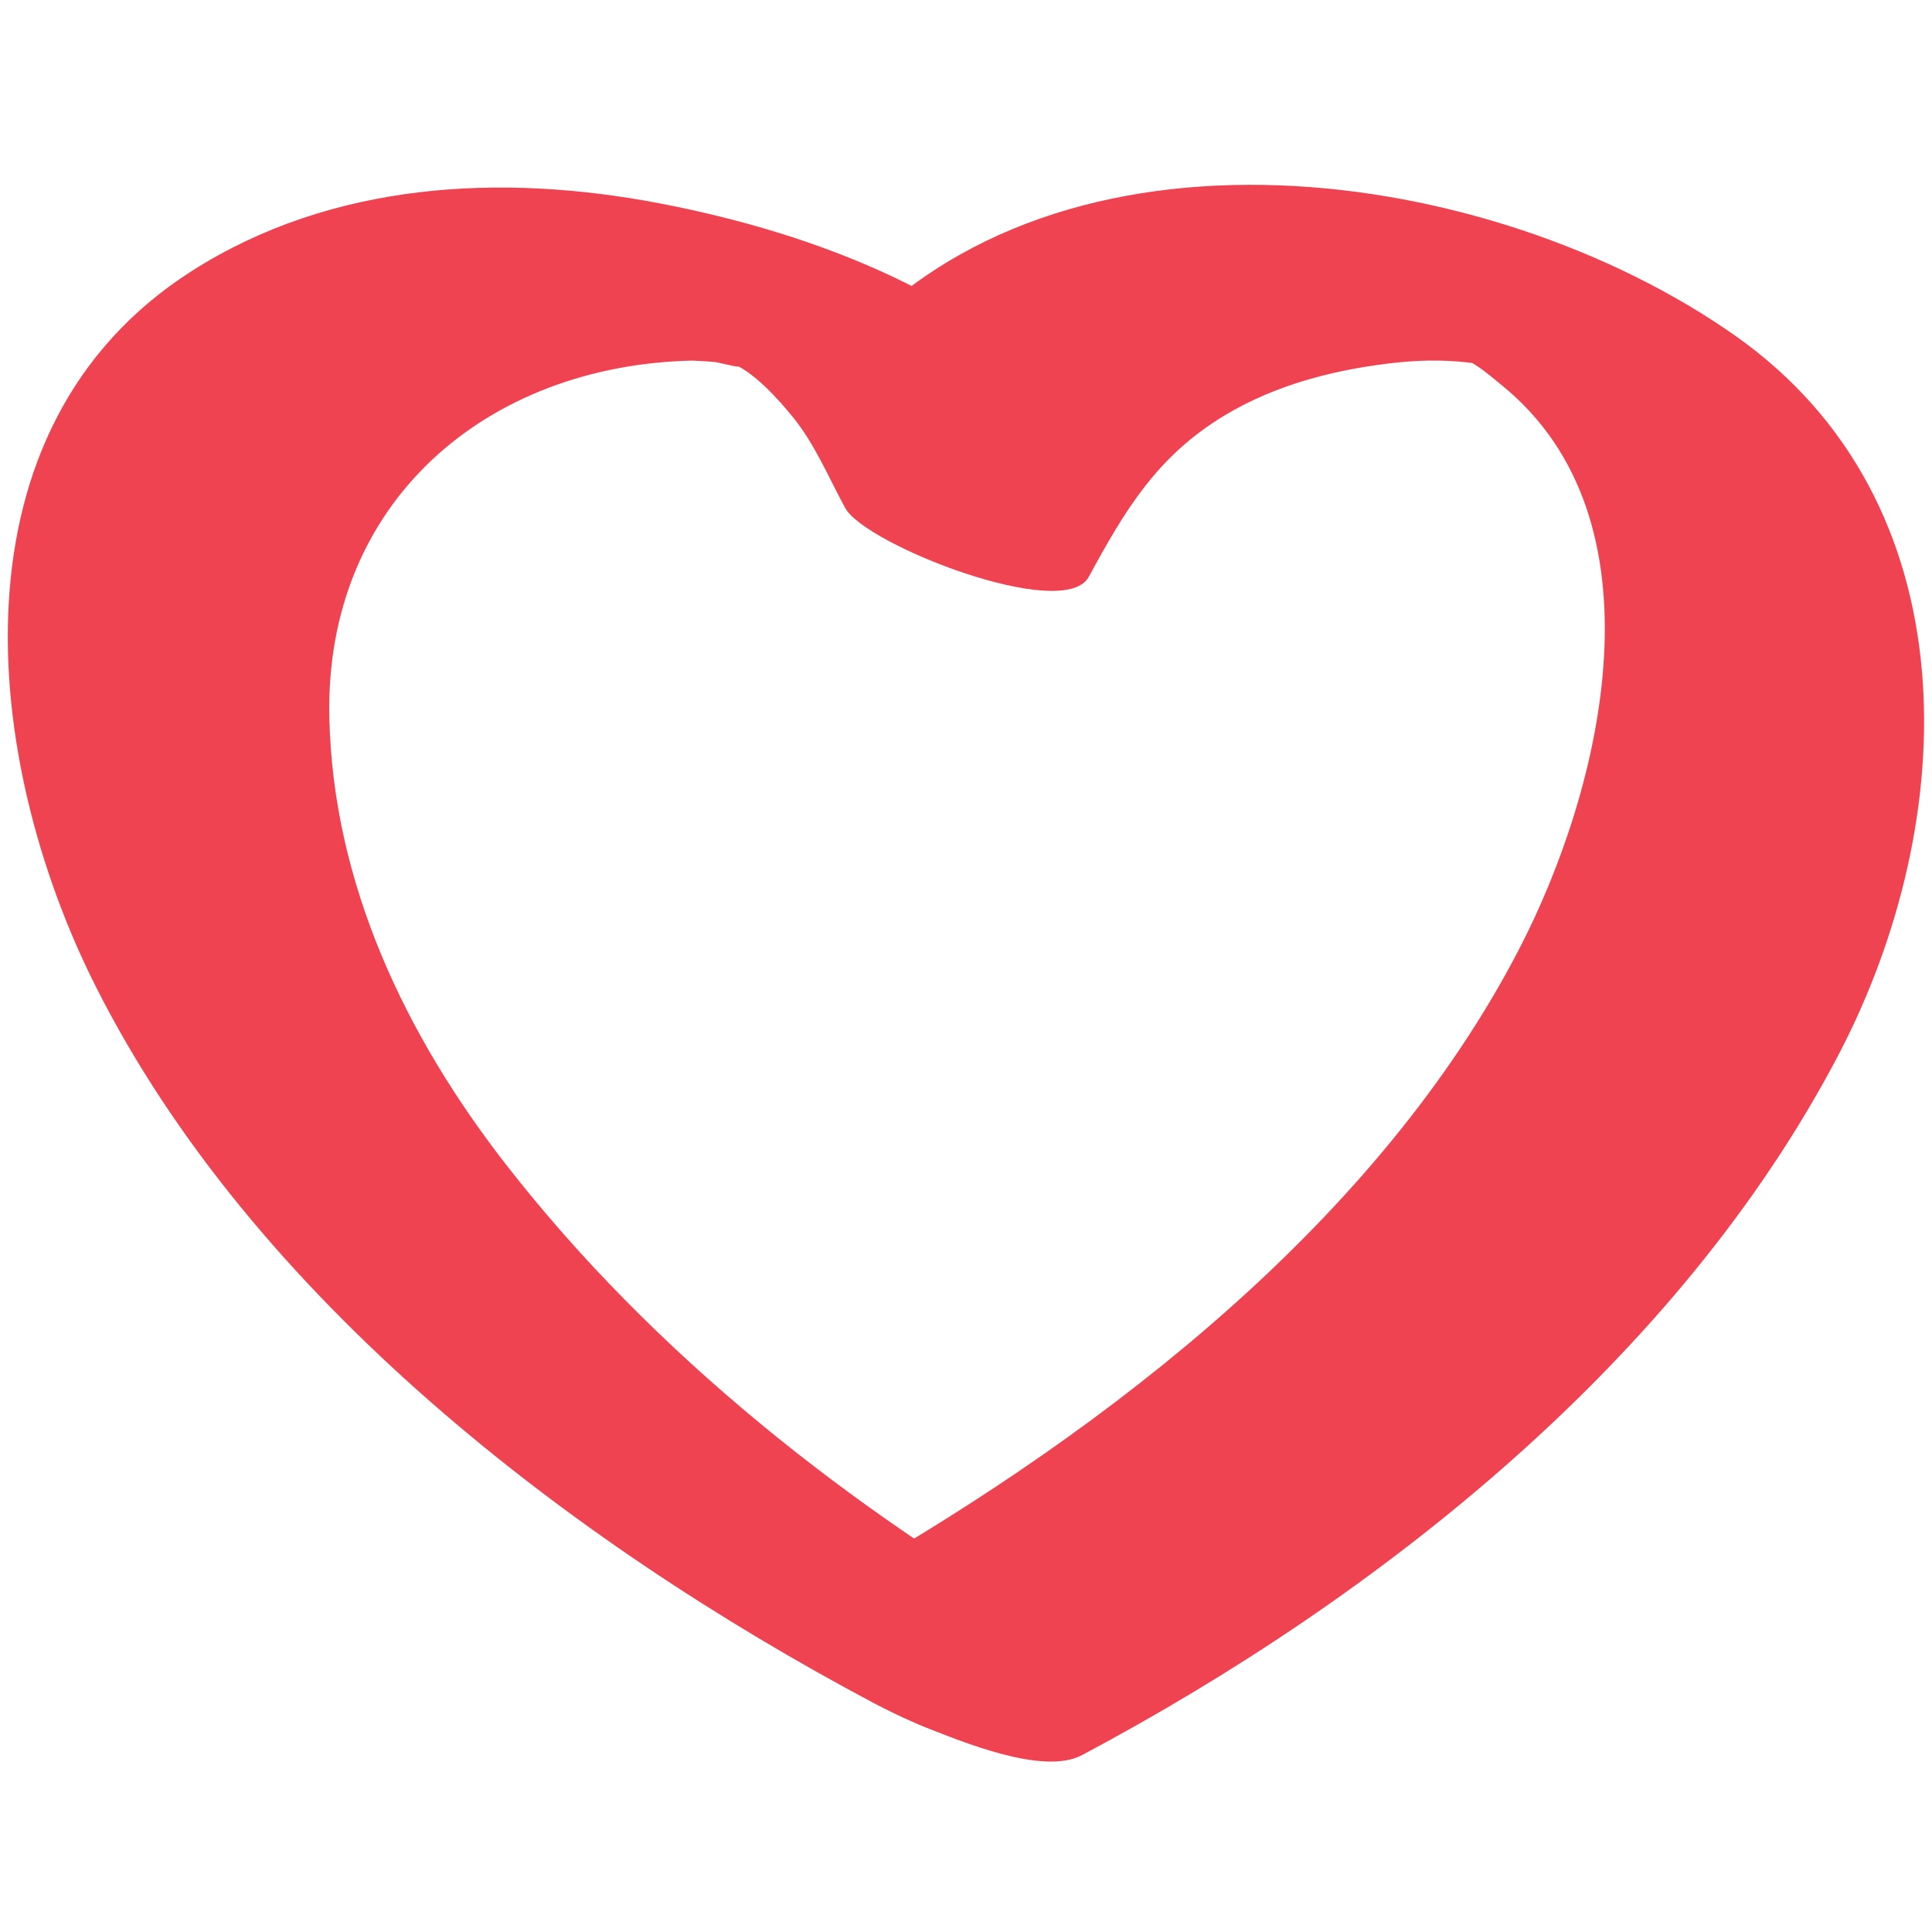 <?xml version="1.0" encoding="utf-8"?>
<!-- Generator: Adobe Illustrator 16.0.0, SVG Export Plug-In . SVG Version: 6.00 Build 0)  -->
<!DOCTYPE svg PUBLIC "-//W3C//DTD SVG 1.1//EN" "http://www.w3.org/Graphics/SVG/1.1/DTD/svg11.dtd">
<svg version="1.1" id="Layer_1" xmlns="http://www.w3.org/2000/svg" xmlns:xlink="http://www.w3.org/1999/xlink" x="0px" y="0px"
	 width="150px" height="150px" viewBox="0 0 150 150" enable-background="new 0 0 150 150" xml:space="preserve">
<g>
	<path fill="#EF4351" d="M75,132.771l-1.418-0.754c-2.453-1.303-60.116-32.428-63.435-75.584
		c-0.851-11.058,2.011-20.478,8.275-27.242c6.445-6.961,16.478-10.953,27.525-10.953c12.058,0,22.924,4.542,29.053,11.865
		c6.129-7.323,16.994-11.865,29.053-11.865c11.046,0,21.078,3.992,27.525,10.954c6.264,6.764,9.125,16.185,8.275,27.241
		c-3.319,43.157-60.982,74.282-63.436,75.584L75,132.771z M45.947,24.28c-9.37,0-17.787,3.287-23.092,9.015
		C17.69,38.872,15.441,46.5,16.17,55.969C18.96,92.244,66.151,120.838,75,125.891c8.849-5.053,56.039-33.646,58.83-69.922
		c0.728-9.468-1.521-17.096-6.685-22.673c-5.308-5.729-13.724-9.016-23.093-9.016c-11.702,0-22.311,5.061-26.398,12.594L75,41.767
		l-2.656-4.894C68.257,29.341,57.648,24.28,45.947,24.28z"/>
	<g>
		<path fill="#EF4351" d="M82.232,133.354c-19.143-10.175-37.217-24.399-49.902-42.064c-9.914-13.807-16.234-31.616-10.737-48.427
			c3.188-9.75,11.28-16.151,20.756-19.278c9.524-3.144,17.19-2.708,23.272,4.192c2.129,2.415,5.712,3.583,8.683,4.523
			c2.139,0.677,8.306,3.005,10.229,0.823c6.736-7.642,17.371-11.348,27.418-11.167c4.245,0.077,5.435,0.708,9.005,3.74
			c3.61,3.066,5.967,7.456,7.605,11.822c6.11,16.286-1.726,35.092-11.048,48.426c-12.79,18.293-31.913,32.908-51.522,43.334
			c-2.525,1.343,5.221,4.583,5.804,4.809c2.789,1.082,9.174,3.796,12.212,2.18c23.235-12.354,46.394-30.787,58.74-54.383
			c9.553-18.256,10.358-42.9-8.055-55.841c-18.951-13.319-52.352-18.104-69.227,1.042c6.304,1.782,12.608,3.564,18.912,5.346
			c-8.315-9.434-21.011-14.307-33.115-16.634c-12.375-2.379-25.531-1.677-36.383,5.252C-4.169,33.211-1.44,58.946,7.408,76.537
			c12.177,24.207,36.809,43.136,60.359,55.652c4.134,2.197,8.782,3.891,13.483,4.27C84.658,136.732,85.466,135.071,82.232,133.354z"
			/>
		<path fill="#EF4351" d="M38.066,20.565c-12.023,0.249-23.733,5.039-29.121,16.374c-4.677,9.839-2.287,22.207,1.586,31.894
			c7.341,18.364,23.425,32.975,38.985,44.486c5.415,4.006,11.05,7.753,16.851,11.179c1.749,1.032,3.527,1.972,5.428,2.708
			c2.691,1.044,9.29,3.855,12.212,2.18c2.022-1.159,4.014-2.371,5.985-3.615c15.158-9.556,29.498-21.303,40.364-35.633
			c12.876-16.979,21.507-45.91-0.214-59.887c-12.111-7.793-28.981-11.908-43.198-8.639c-6.062,1.394-11.311,3.91-15.816,8.227
			c-2.537,2.431-4.011,5.866-5.663,8.911c6.304,1.782,12.608,3.564,18.912,5.346c-3.189-5.877-6.335-10.196-12.011-14.028
			c-9.139-6.17-21.763-9.25-32.67-9.473c-3.398-0.07-4.212,1.2-0.983,3.105c3.803,2.244,9.023,4.178,13.482,4.269
			c1.105,0,2.208,0.045,3.309,0.136c0.185,0.011,3.1,0.761,1.252,0.077c1.713,0.633,3.639,2.757,4.869,4.284
			c1.648,2.046,2.75,4.68,3.996,6.976c1.544,2.844,16.981,8.904,18.911,5.346c2.811-5.18,5.295-9.37,10.551-12.537
			c4.084-2.46,8.849-3.637,13.541-4.119c2.008-0.206,4.068-0.192,6.066,0.104c-0.313-0.118-0.629-0.231-0.945-0.342
			c1.039,0.464,1.946,1.281,2.817,1.986c12.922,10.447,7.872,31.275,1.393,43.788c-10.879,21.007-31.773,37.158-51.964,48.73
			c5.414,1.358,10.828,2.717,16.241,4.076c-16.167-9.266-31.444-21.294-42.926-36.034C31.482,80.394,25.857,68.611,25.57,55.722
			c-0.373-16.691,12.151-27.395,28.258-27.728c4.36-0.09-1.547-3.652-2.469-4.087C47.32,22.002,42.577,20.472,38.066,20.565z"/>
	</g>
</g>
</svg>
